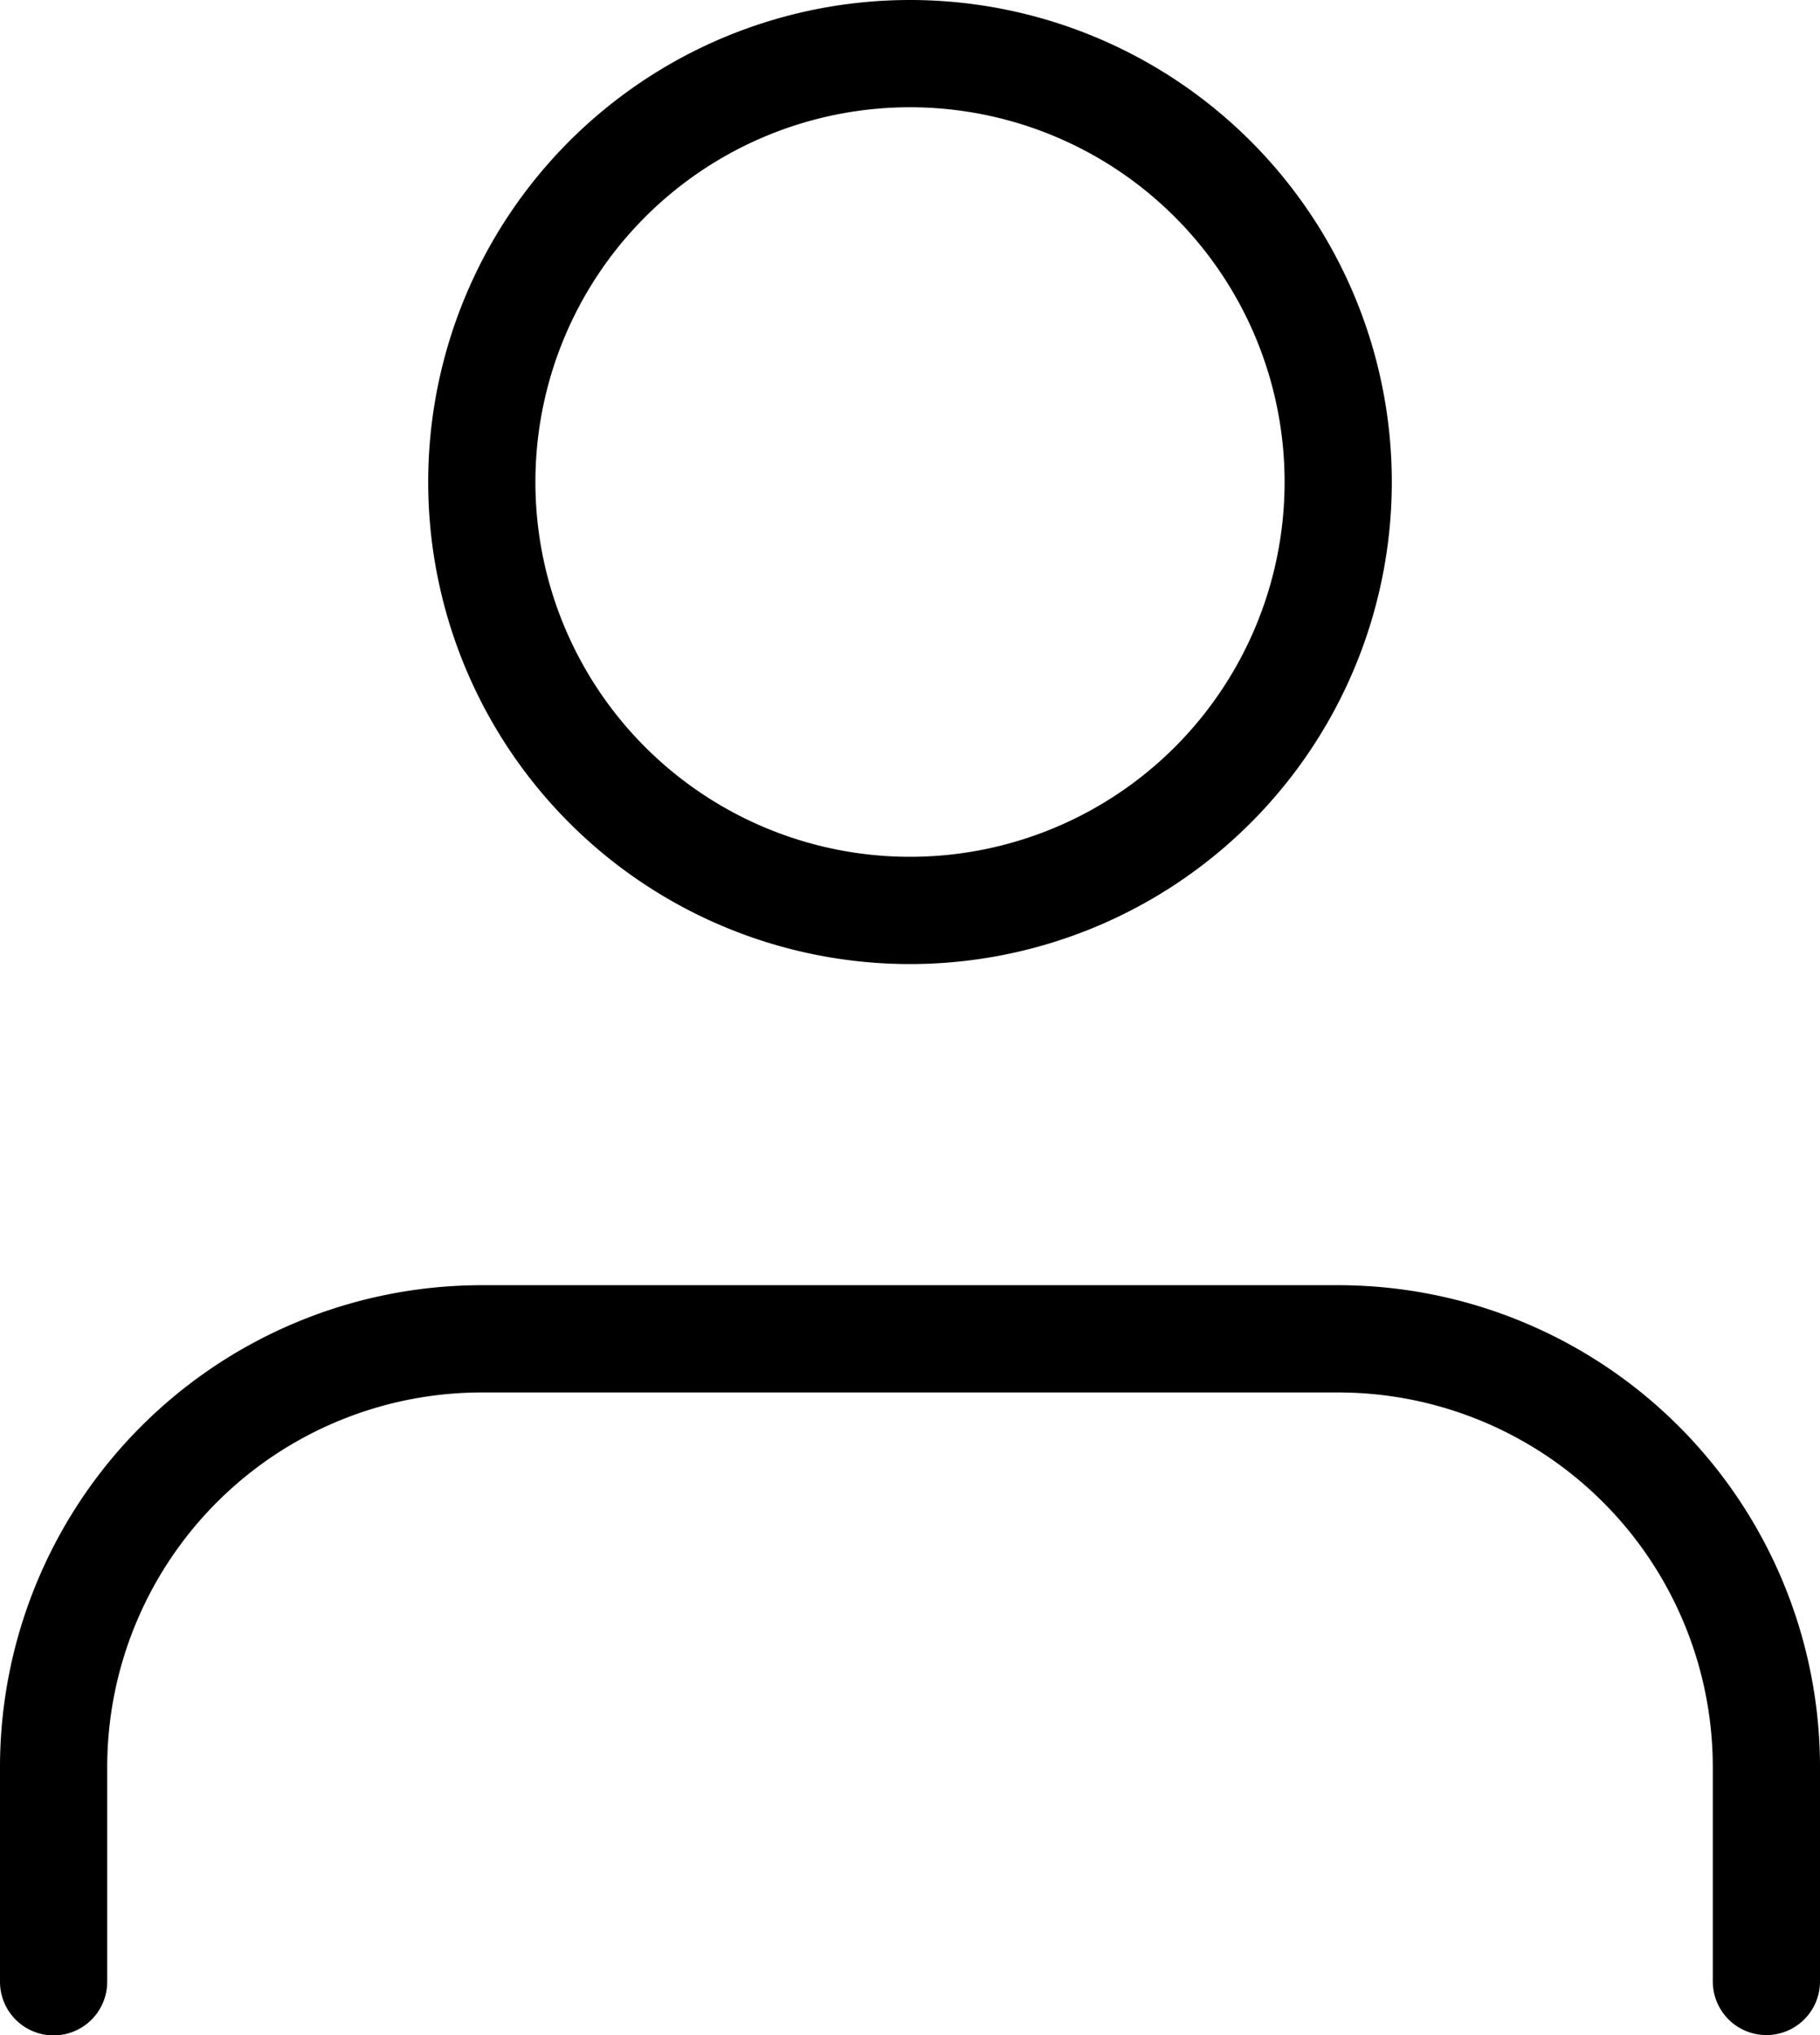 <svg xmlns="http://www.w3.org/2000/svg" width="16.976" height="18.973" viewBox="0 0 16.976 18.973">
  <g id="Group_27" data-name="Group 27" transform="translate(-869.5 -1775.5)">
    <g id="Icon_feather-user" data-name="Icon feather-user" transform="translate(870 1776)">
      <path id="Path_26" data-name="Path 26" d="M21.976,28.491v-2A3.994,3.994,0,0,0,17.982,22.5H9.994A3.994,3.994,0,0,0,6,26.494v2" transform="translate(-6 -10.518)" fill="none" stroke="#000" stroke-linecap="round" stroke-linejoin="round" stroke-width="1"/>
      <path id="Path_27" data-name="Path 27" d="M19.988,8.494A3.994,3.994,0,1,1,15.994,4.5,3.994,3.994,0,0,1,19.988,8.494Z" transform="translate(-8.006 -4.5)" fill="none" stroke="#000" stroke-linecap="round" stroke-linejoin="round" stroke-width="1"/>
    </g>
  </g>
</svg>
